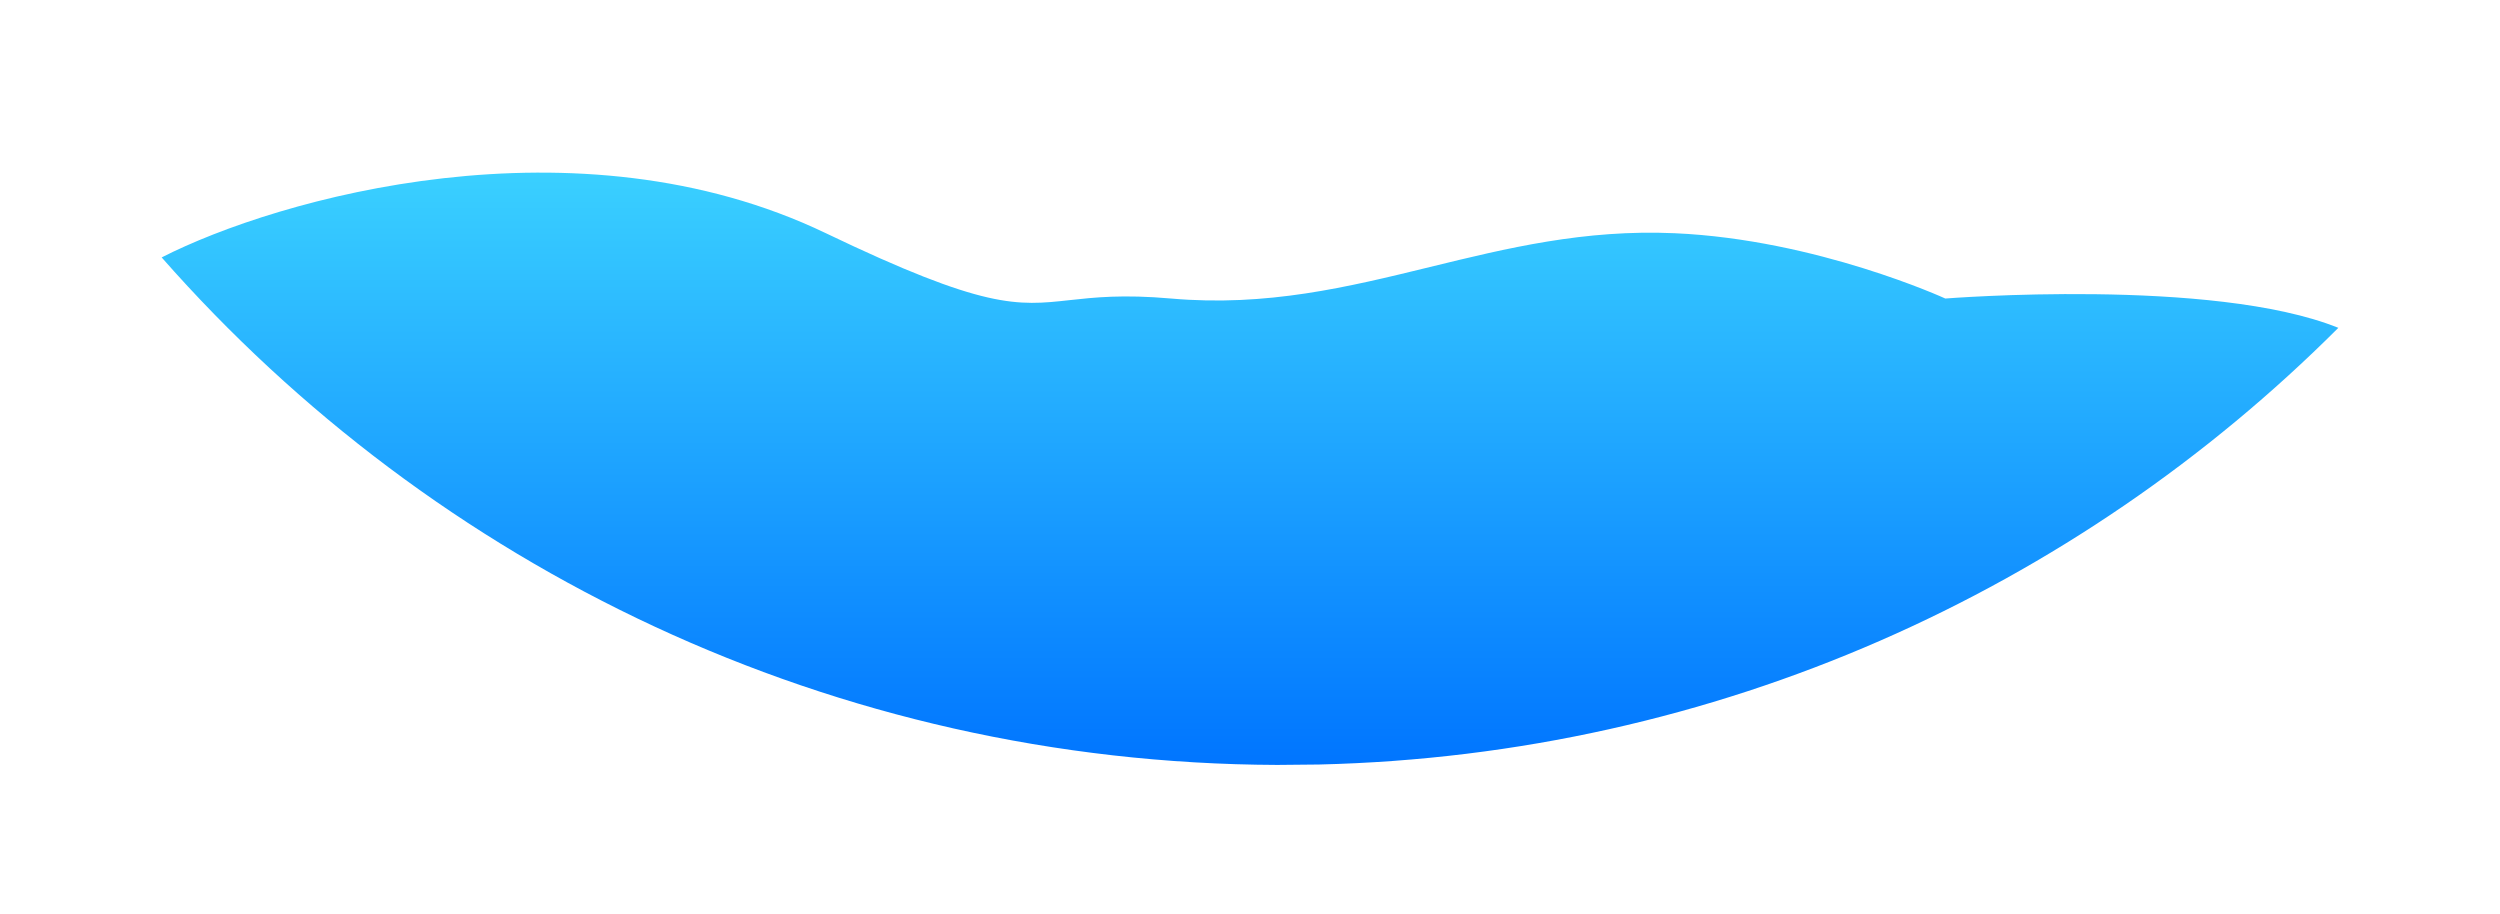 <svg width="134" height="49" viewBox="0 0 134 49" fill="none" xmlns="http://www.w3.org/2000/svg">
<g filter="url(#filter0_dii_488_1111)">
<path fill-rule="evenodd" clip-rule="evenodd" d="M67.454 40C43.63 39.908 22.262 29.402 7.665 12.798C13.877 9.626 29.892 5.08 43.269 11.501C51.787 15.589 53.519 15.398 56.325 15.088C57.637 14.943 59.184 14.772 61.769 15.001C66.891 15.453 71.252 14.386 75.652 13.31C79.771 12.302 83.925 11.286 88.769 11.501C96.379 11.838 103.269 15.001 103.269 15.001C103.269 15.001 117.608 13.859 124.335 16.572C110.282 30.624 91.025 39.472 69.703 39.978C68.954 39.99 68.204 39.998 67.454 40Z" fill="url(#paint0_linear_488_1111)"/>
</g>
<defs>
<filter id="filter0_dii_488_1111" x="0.665" y="1.252" width="132.67" height="47.748" filterUnits="userSpaceOnUse" color-interpolation-filters="sRGB">
<feFlood flood-opacity="0" result="BackgroundImageFix"/>
<feColorMatrix in="SourceAlpha" type="matrix" values="0 0 0 0 0 0 0 0 0 0 0 0 0 0 0 0 0 0 127 0" result="hardAlpha"/>
<feOffset dx="1" dy="1"/>
<feGaussianBlur stdDeviation="4"/>
<feComposite in2="hardAlpha" operator="out"/>
<feColorMatrix type="matrix" values="0 0 0 0 0 0 0 0 0 0 0 0 0 0 0 0 0 0 0.2 0"/>
<feBlend mode="normal" in2="BackgroundImageFix" result="effect1_dropShadow_488_1111"/>
<feBlend mode="normal" in="SourceGraphic" in2="effect1_dropShadow_488_1111" result="shape"/>
<feColorMatrix in="SourceAlpha" type="matrix" values="0 0 0 0 0 0 0 0 0 0 0 0 0 0 0 0 0 0 127 0" result="hardAlpha"/>
<feOffset dx="1" dy="2"/>
<feGaussianBlur stdDeviation="1"/>
<feComposite in2="hardAlpha" operator="arithmetic" k2="-1" k3="1"/>
<feColorMatrix type="matrix" values="0 0 0 0 1 0 0 0 0 1 0 0 0 0 1 0 0 0 0.25 0"/>
<feBlend mode="normal" in2="shape" result="effect2_innerShadow_488_1111"/>
<feColorMatrix in="SourceAlpha" type="matrix" values="0 0 0 0 0 0 0 0 0 0 0 0 0 0 0 0 0 0 127 0" result="hardAlpha"/>
<feOffset dx="-1" dy="-2"/>
<feGaussianBlur stdDeviation="1"/>
<feComposite in2="hardAlpha" operator="arithmetic" k2="-1" k3="1"/>
<feColorMatrix type="matrix" values="0 0 0 0 0 0 0 0 0 0 0 0 0 0 0 0 0 0 0.1 0"/>
<feBlend mode="normal" in2="effect2_innerShadow_488_1111" result="effect3_innerShadow_488_1111"/>
</filter>
<linearGradient id="paint0_linear_488_1111" x1="66" y1="8.252" x2="66" y2="40" gradientUnits="userSpaceOnUse">
<stop stop-color="#3AD0FF"/>
<stop offset="1" stop-color="#0075FF"/>
</linearGradient>
</defs>
</svg>
